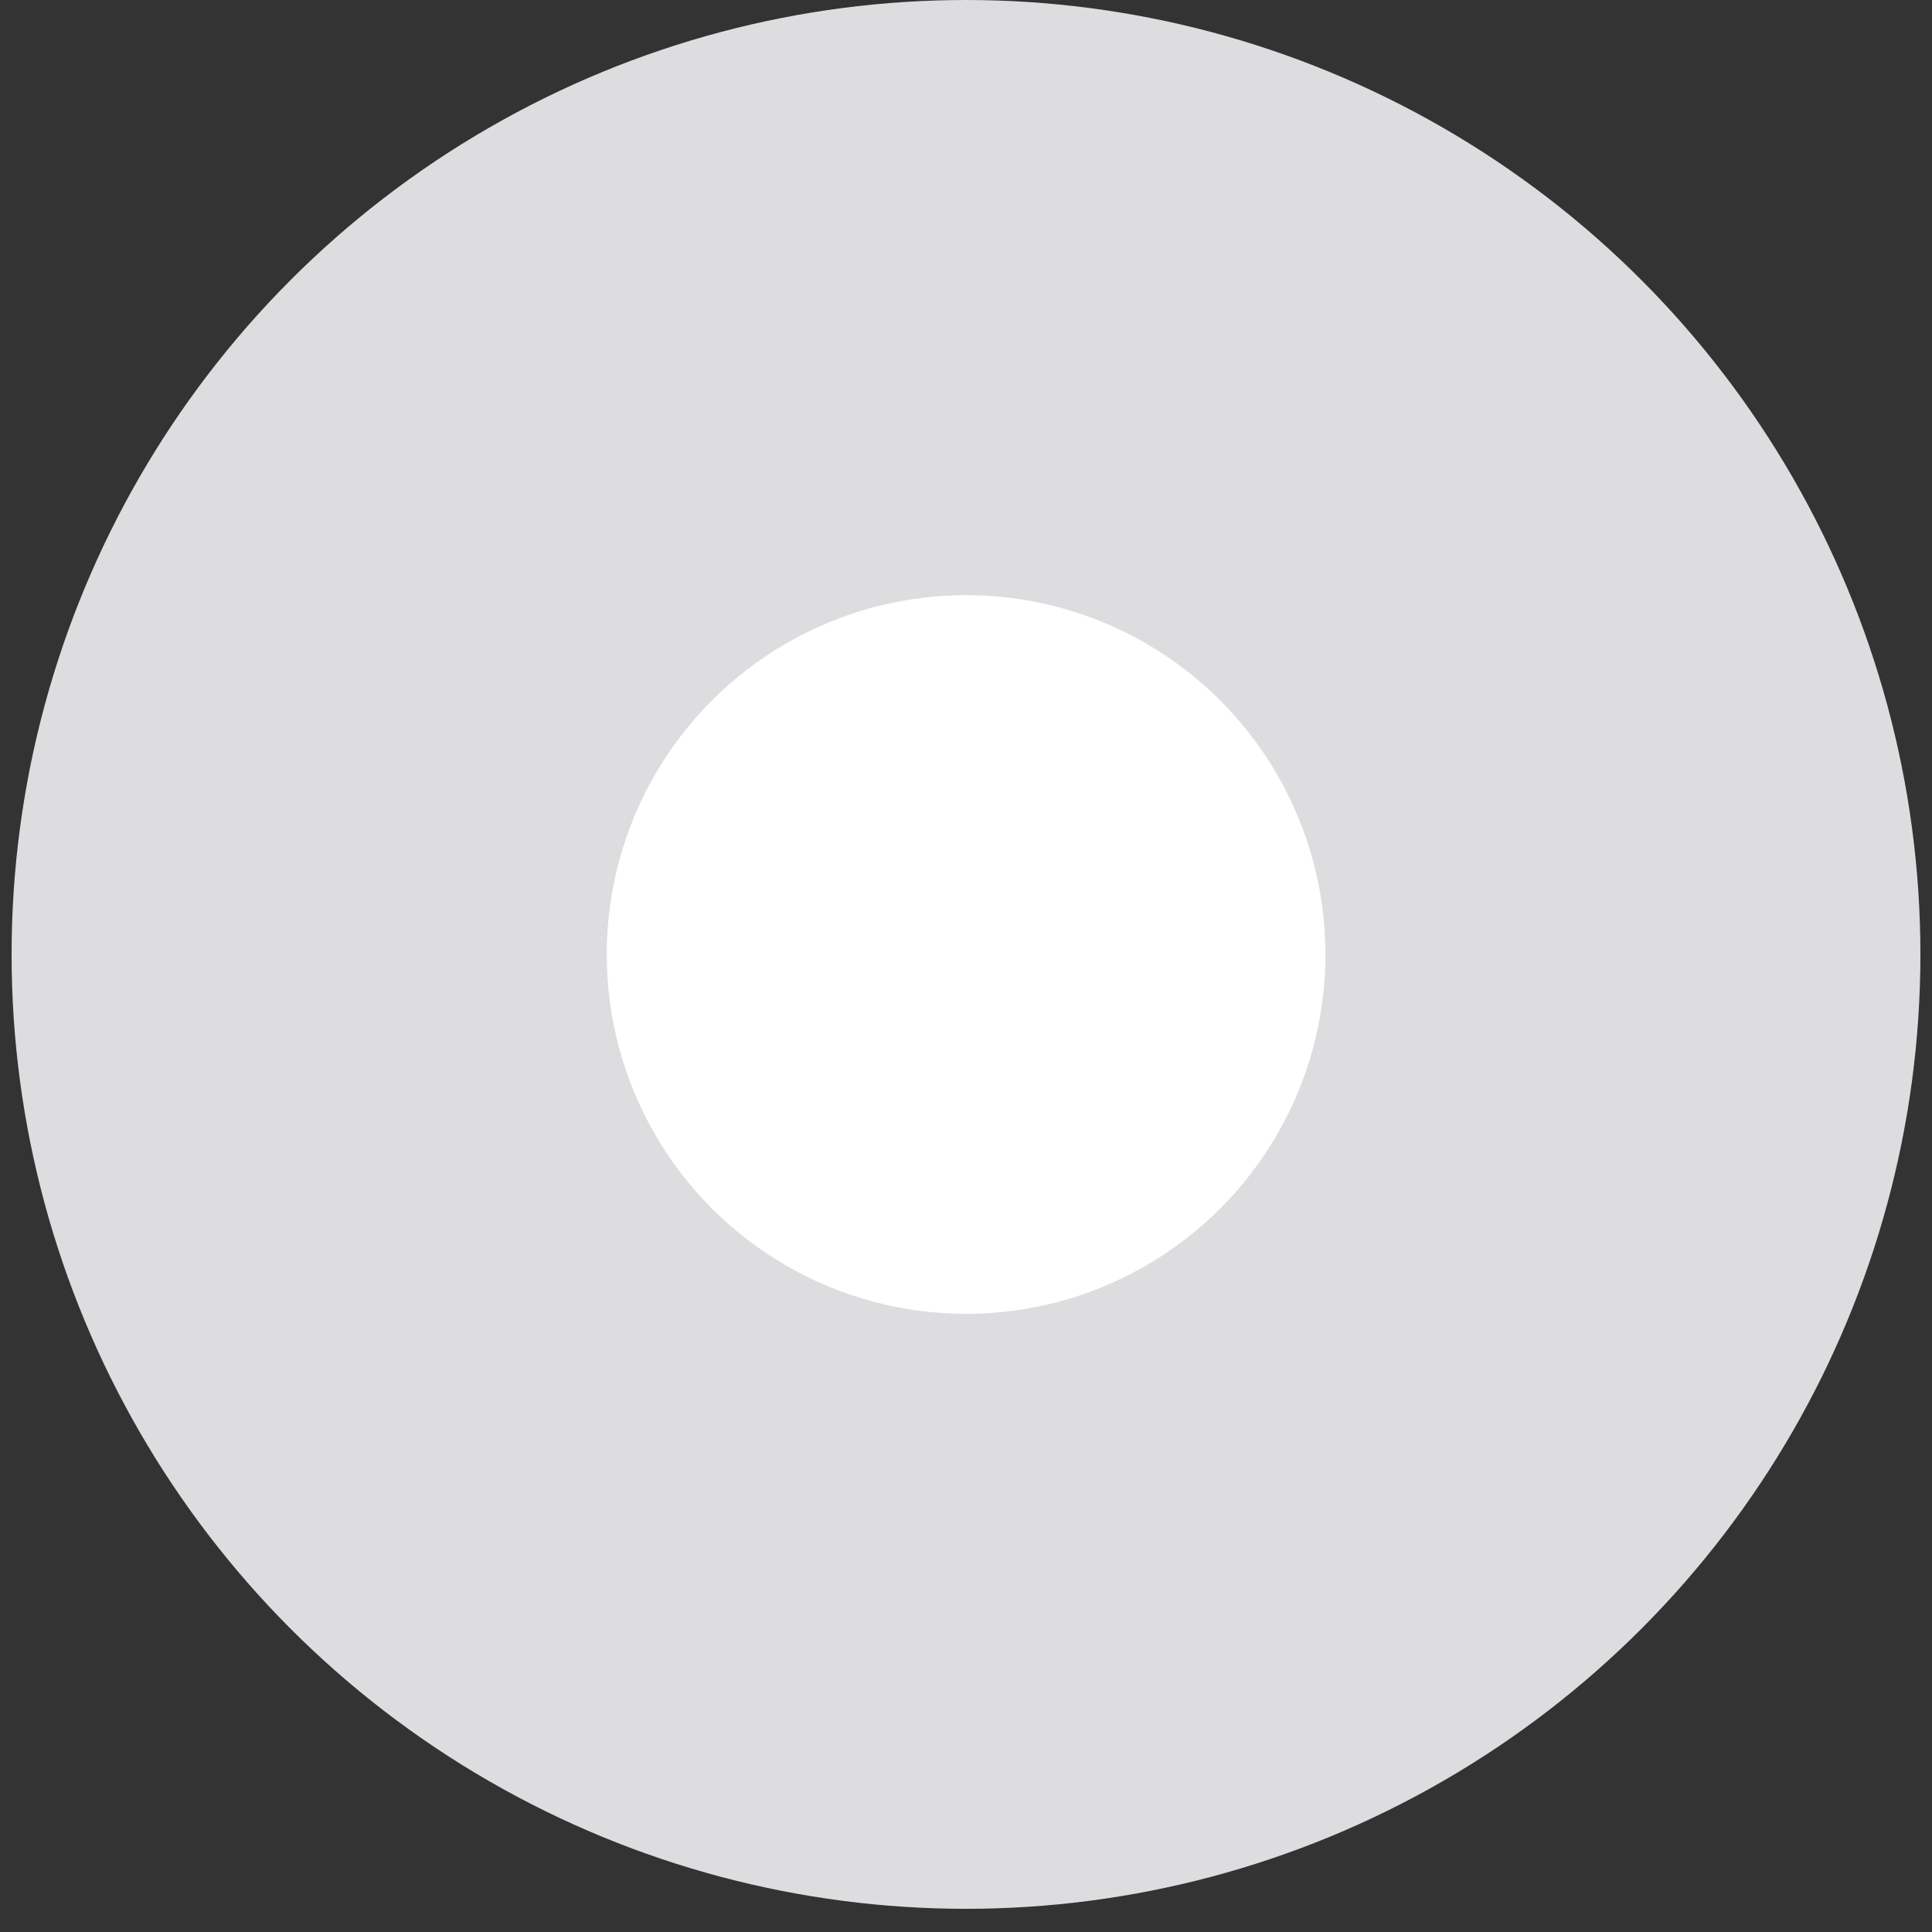 <svg width="22" height="22" viewBox="0 0 22 22" fill="none" xmlns="http://www.w3.org/2000/svg">
<rect x="0" y="0" width="22" height="22" fill="#333333" stroke="none"/>
<circle cx="11" cy="10.868" r="10.868" fill="#DDDCDF"/>
<circle cx="11.001" cy="10.869" r="4.092" fill="white"/>
</svg>
